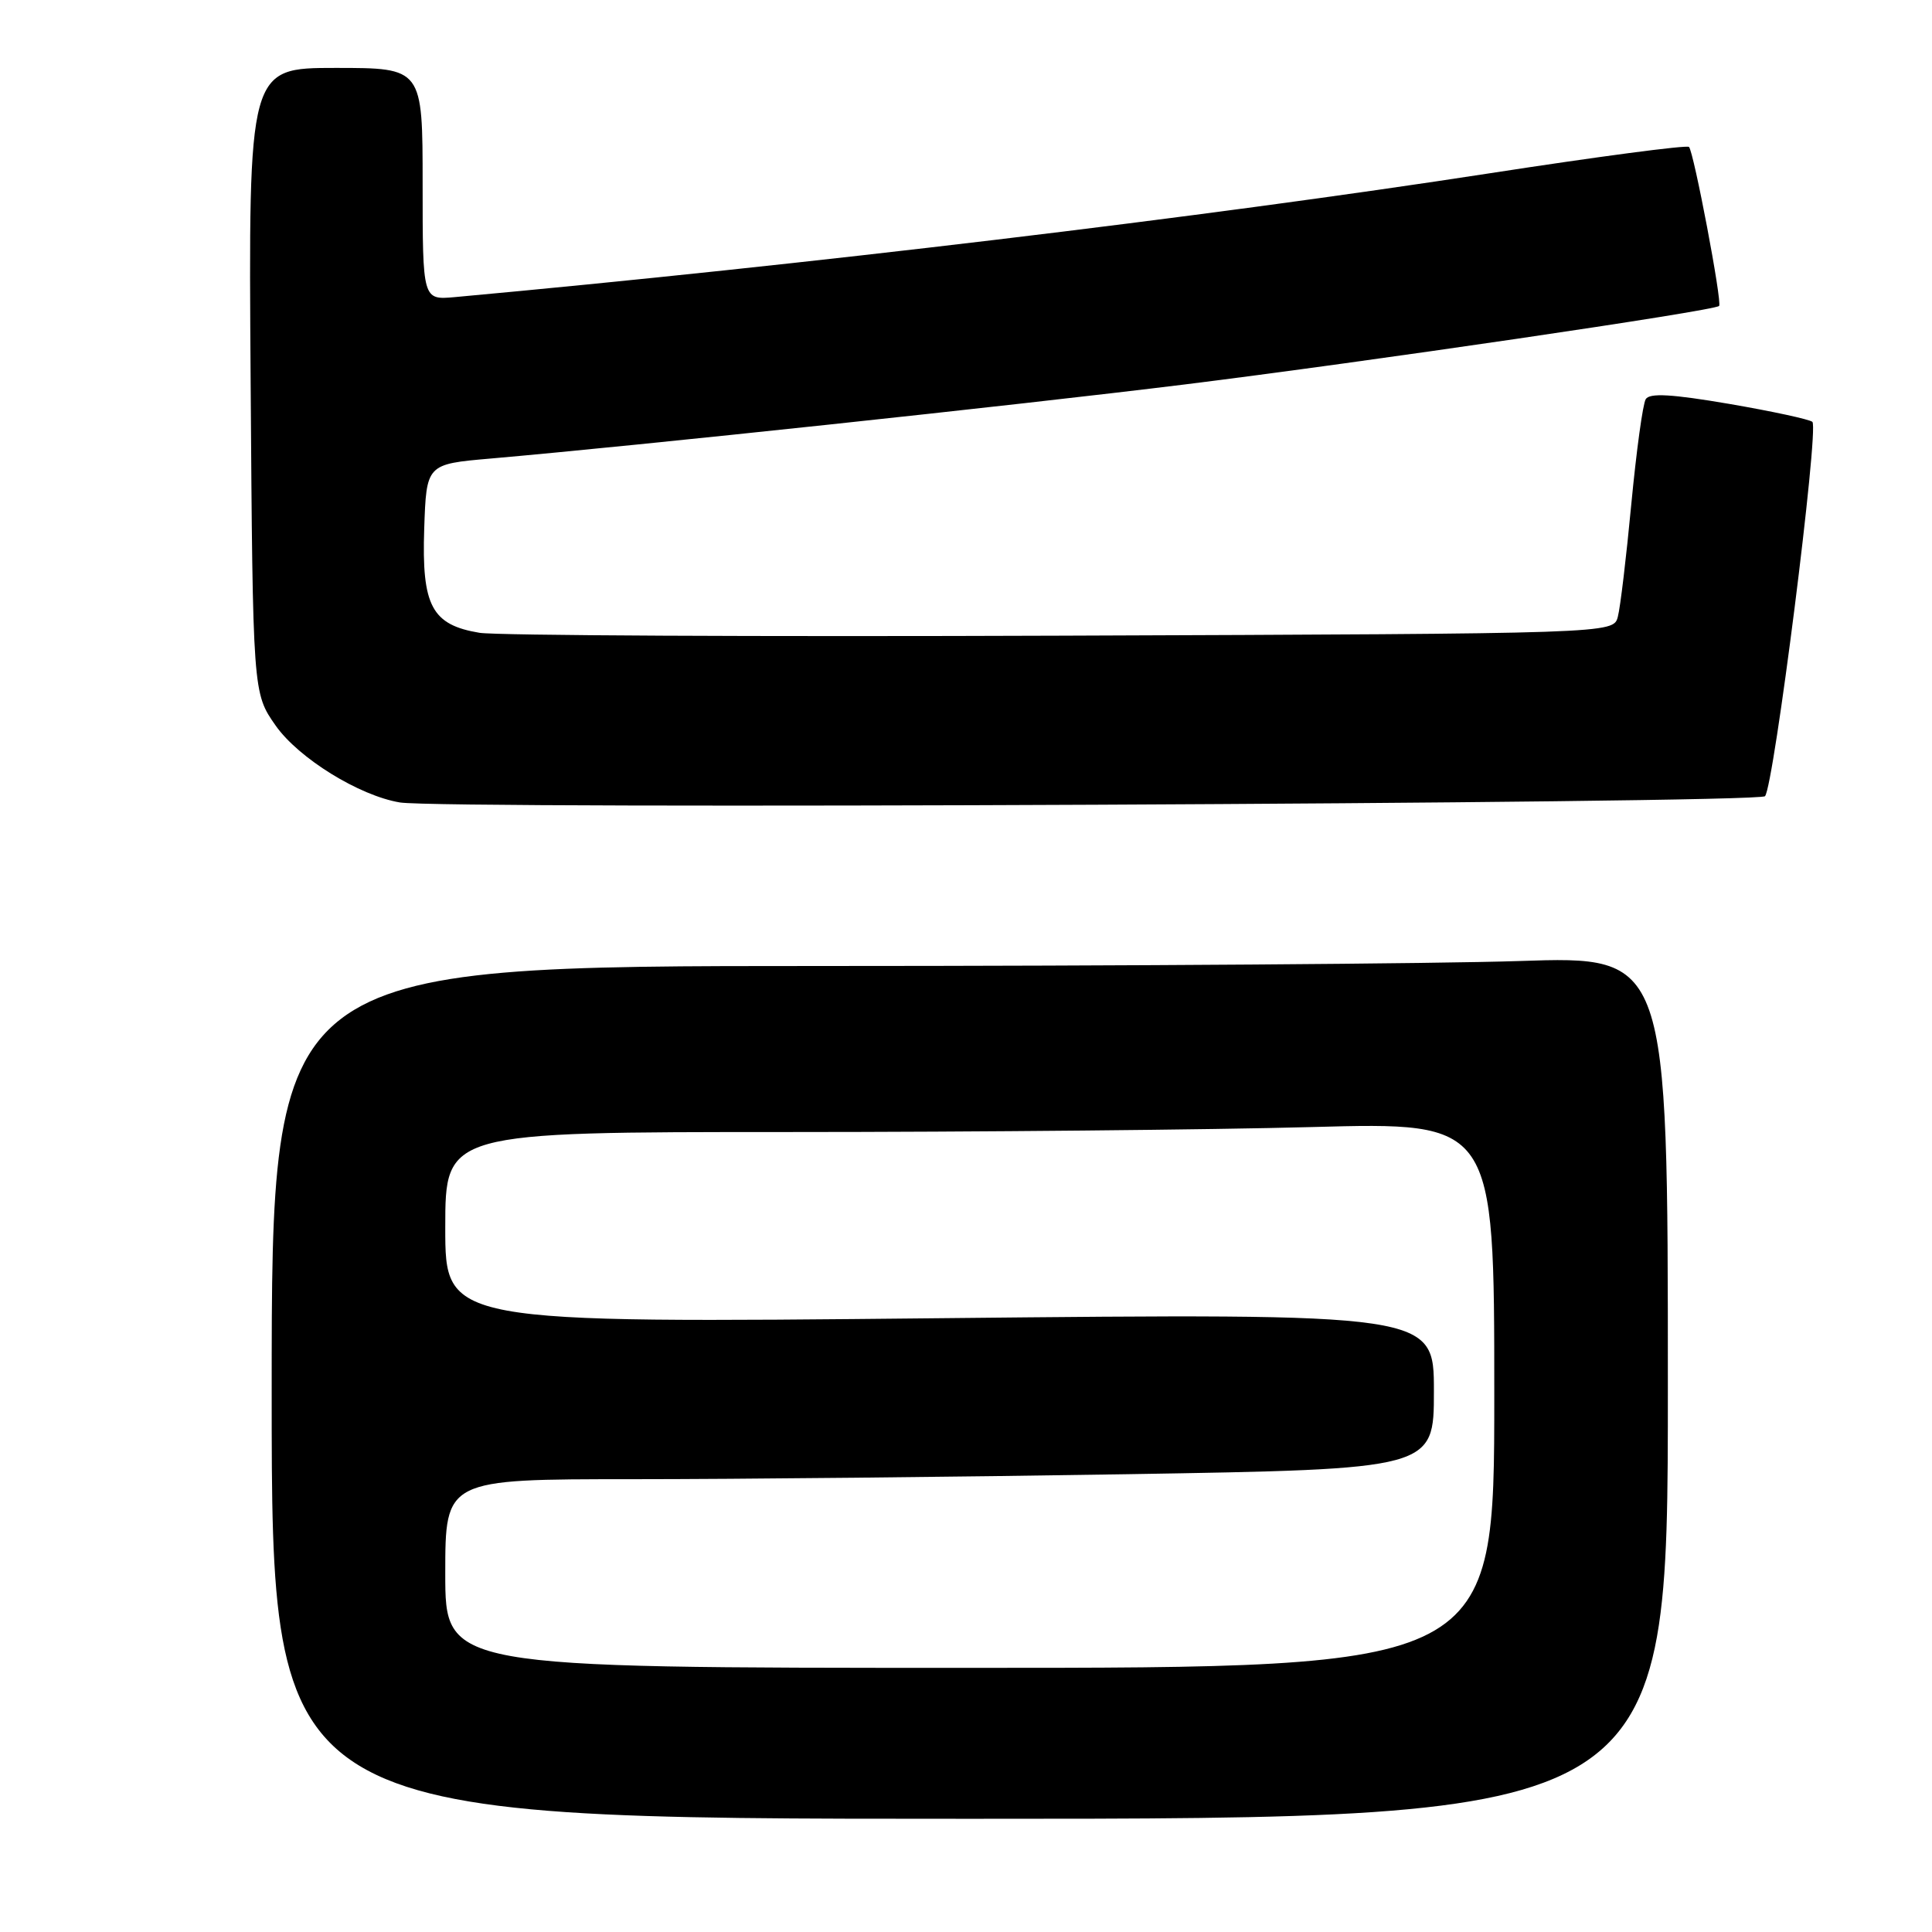 <?xml version="1.0" encoding="UTF-8" standalone="no"?>
<!DOCTYPE svg PUBLIC "-//W3C//DTD SVG 1.1//EN" "http://www.w3.org/Graphics/SVG/1.1/DTD/svg11.dtd" >
<svg xmlns="http://www.w3.org/2000/svg" xmlns:xlink="http://www.w3.org/1999/xlink" version="1.1" viewBox="0 0 256 256">
 <g >
 <path fill="currentColor"
d=" M 221.00 183.84 C 221.00 126.68 221.00 126.68 201.34 127.34 C 190.53 127.70 148.90 128.00 108.84 128.00 C 36.00 128.00 36.00 128.00 36.00 184.50 C 36.00 241.00 36.00 241.00 128.50 241.00 C 221.00 241.00 221.00 241.00 221.00 183.84 Z  M 233.87 105.50 C 235.04 104.28 241.06 56.75 240.15 55.90 C 239.79 55.57 234.84 54.50 229.14 53.52 C 221.52 52.22 218.58 52.05 218.07 52.89 C 217.68 53.51 216.83 59.76 216.16 66.76 C 215.50 73.77 214.70 80.50 214.37 81.73 C 213.78 83.96 213.78 83.96 140.64 84.23 C 100.41 84.38 65.72 84.21 63.54 83.85 C 57.21 82.80 55.87 80.29 56.21 70.09 C 56.50 61.50 56.50 61.50 65.00 60.76 C 84.71 59.04 134.25 53.75 157.00 50.94 C 180.81 47.99 227.15 41.19 227.79 40.54 C 228.23 40.11 224.43 20.10 223.80 19.47 C 223.53 19.19 211.65 20.76 197.40 22.96 C 159.49 28.80 106.68 35.12 60.25 39.37 C 56.00 39.75 56.00 39.75 56.00 24.38 C 56.00 9.00 56.00 9.00 44.46 9.00 C 32.92 9.00 32.92 9.00 33.21 50.42 C 33.50 91.83 33.50 91.83 36.53 96.15 C 39.57 100.47 47.59 105.43 52.99 106.33 C 58.64 107.27 232.93 106.47 233.87 105.50 Z  M 59.00 208.50 C 59.00 196.00 59.00 196.00 83.84 196.00 C 97.50 196.00 126.97 195.70 149.34 195.34 C 190.00 194.67 190.00 194.67 190.00 184.34 C 190.00 174.01 190.00 174.01 124.50 174.67 C 59.00 175.33 59.00 175.33 59.00 162.66 C 59.00 150.00 59.00 150.00 104.34 150.00 C 129.27 150.00 160.55 149.70 173.84 149.34 C 198.00 148.68 198.00 148.68 198.00 184.84 C 198.00 221.00 198.00 221.00 128.50 221.00 C 59.00 221.00 59.00 221.00 59.00 208.50 Z "/>
</g>
</svg>